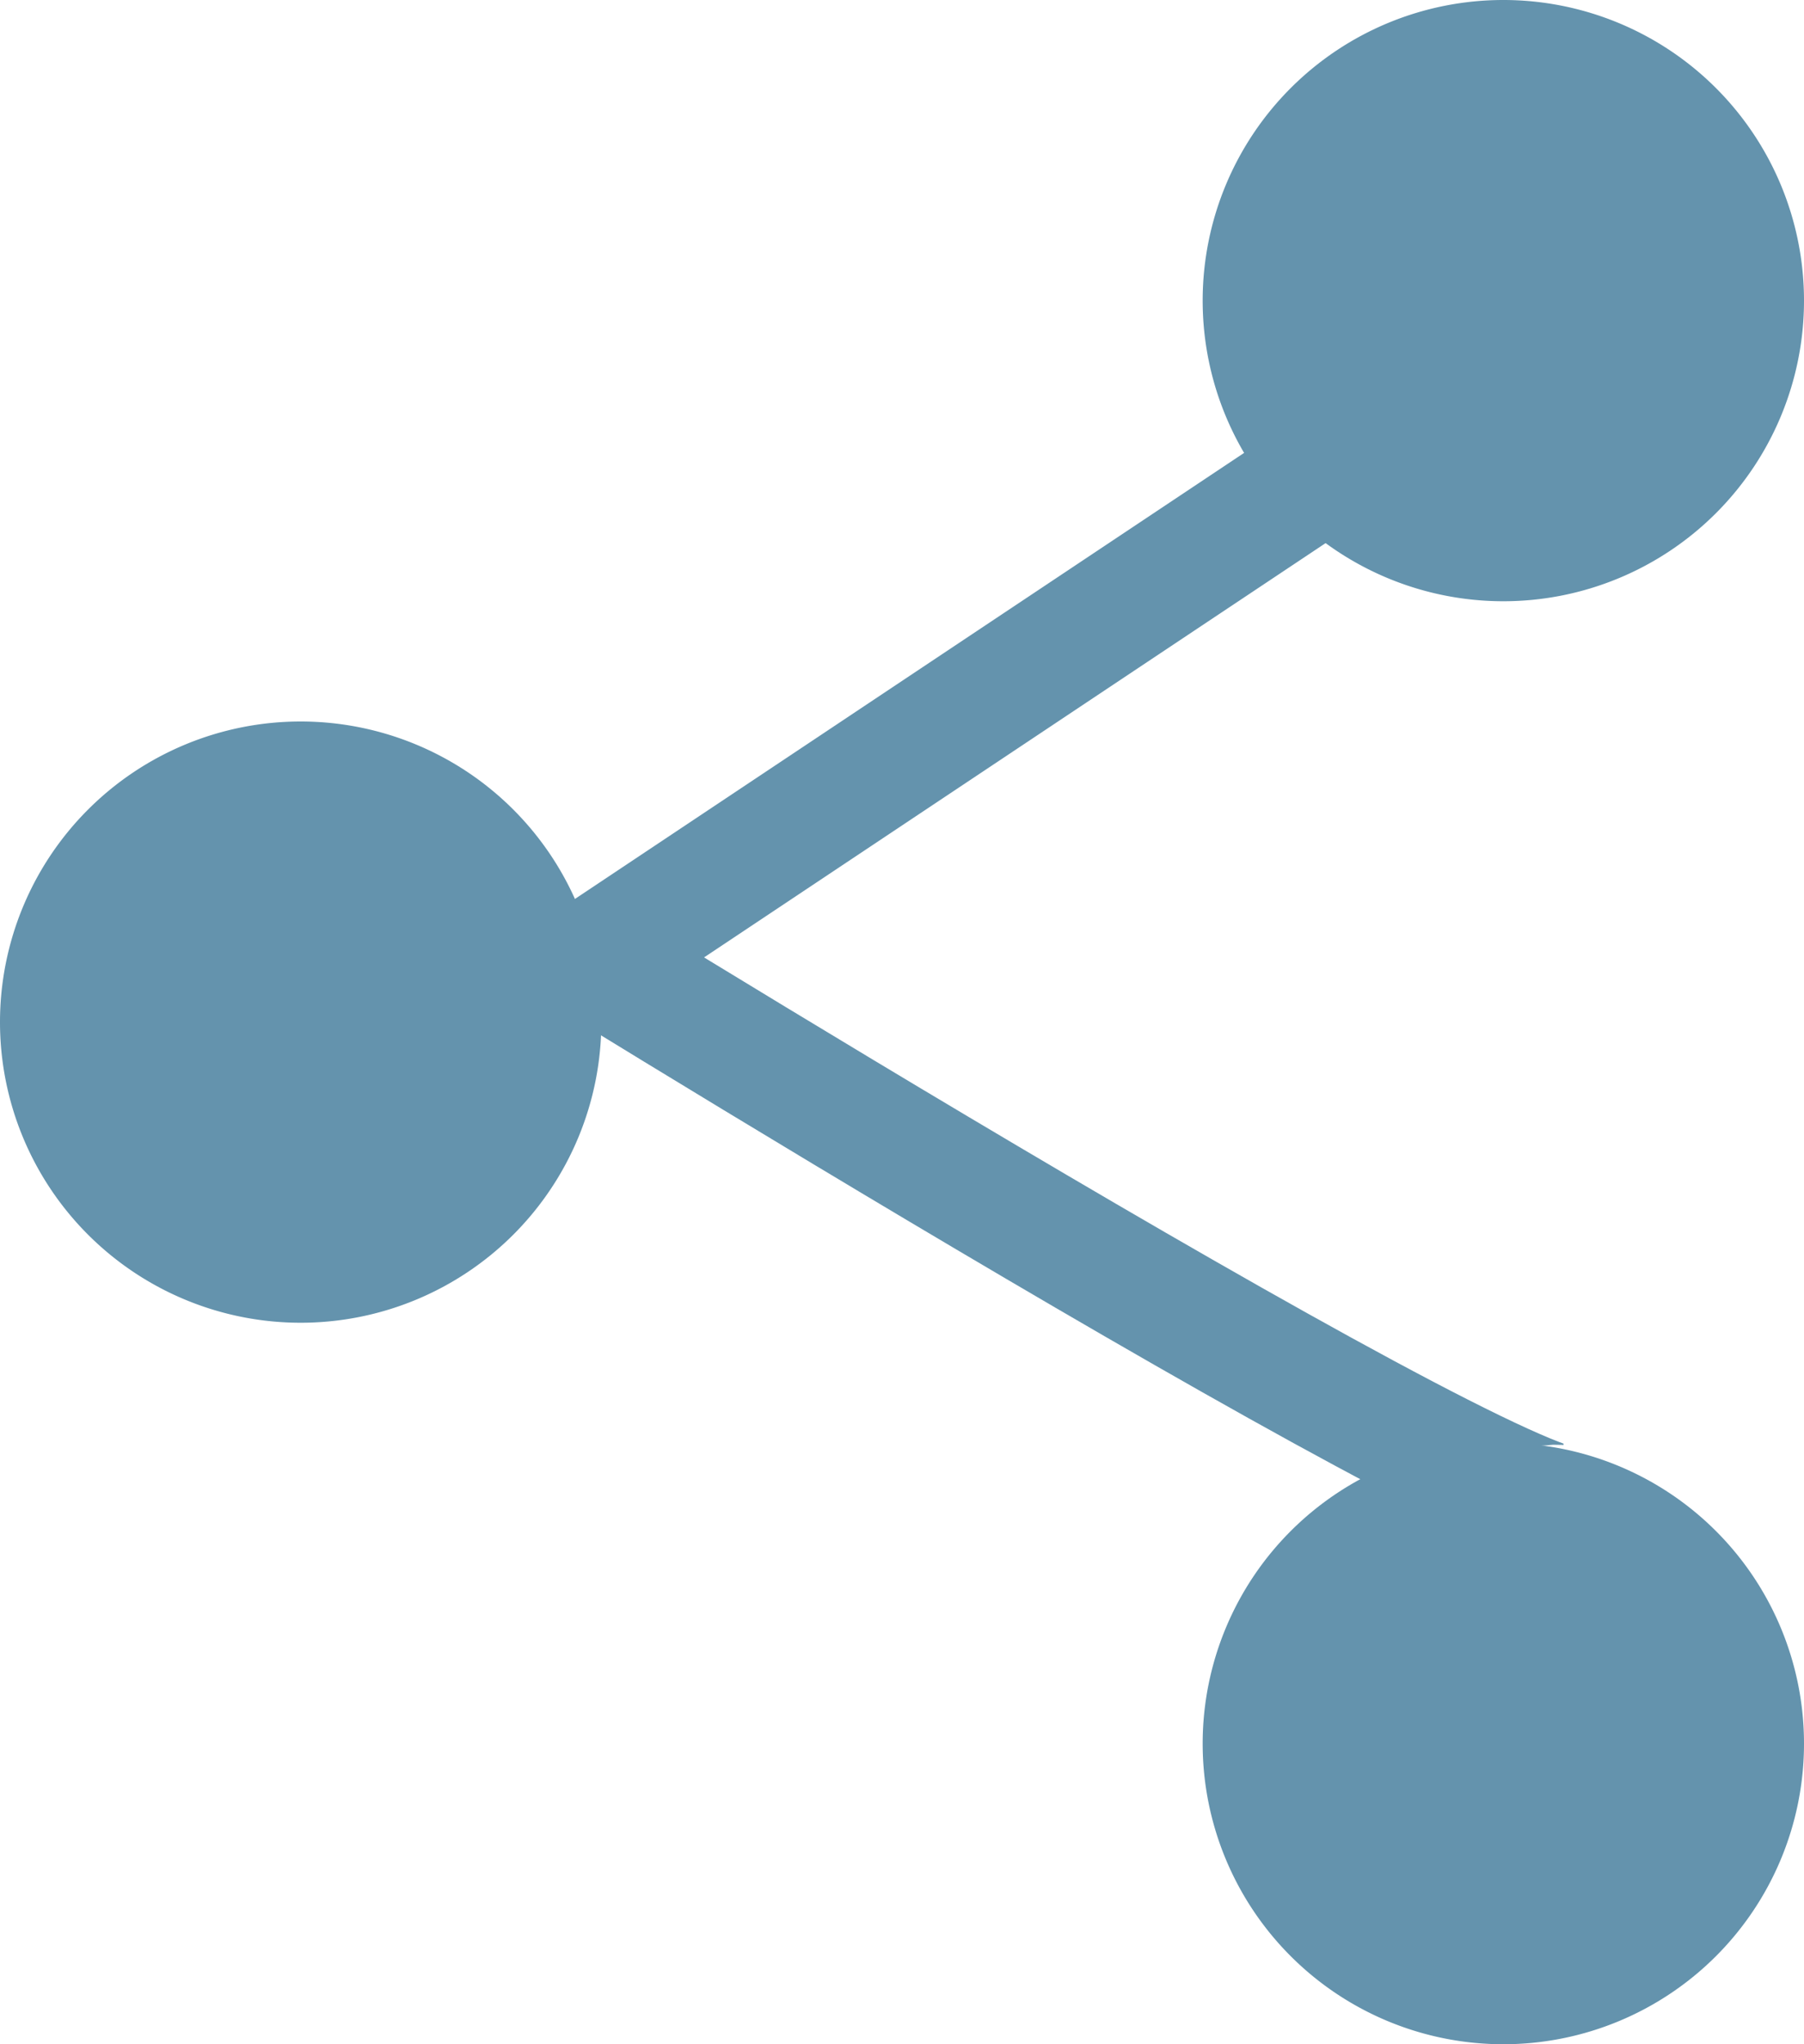 <svg xmlns="http://www.w3.org/2000/svg" xmlns:xlink="http://www.w3.org/1999/xlink" width="15" height="17" viewBox="0 0 15 17"><defs><path id="b415a" d="M1288 249.996l-9 6s8.642 5.37 9 5"/><path id="b415b" d="M1287.5 248a2.5 2.5 0 1 1 0 5 2.5 2.5 0 0 1 0-5z"/><path id="b415c" d="M1287.5 260a2.5 2.5 0 1 1 0 5 2.5 2.5 0 0 1 0-5z"/><path id="b415d" d="M1277.5 254a2.5 2.5 0 1 1 0 5 2.5 2.5 0 0 1 0-5z"/><clipPath id="b415e"><use fill="#fff" xlink:href="#b415a"/></clipPath></defs><g><g transform="translate(-1275 -248)"><g><use fill="#6493ad" xlink:href="#b415b"/></g><g><use fill="#6493ad" xlink:href="#b415c"/></g><g><use fill="#6493ad" xlink:href="#b415d"/></g><g><use fill="#fff" fill-opacity="0" stroke="#6493ad" stroke-miterlimit="50" stroke-width="2" clip-path="url(&quot;#b415e&quot;)" xlink:href="#b415a"/></g></g></g></svg>